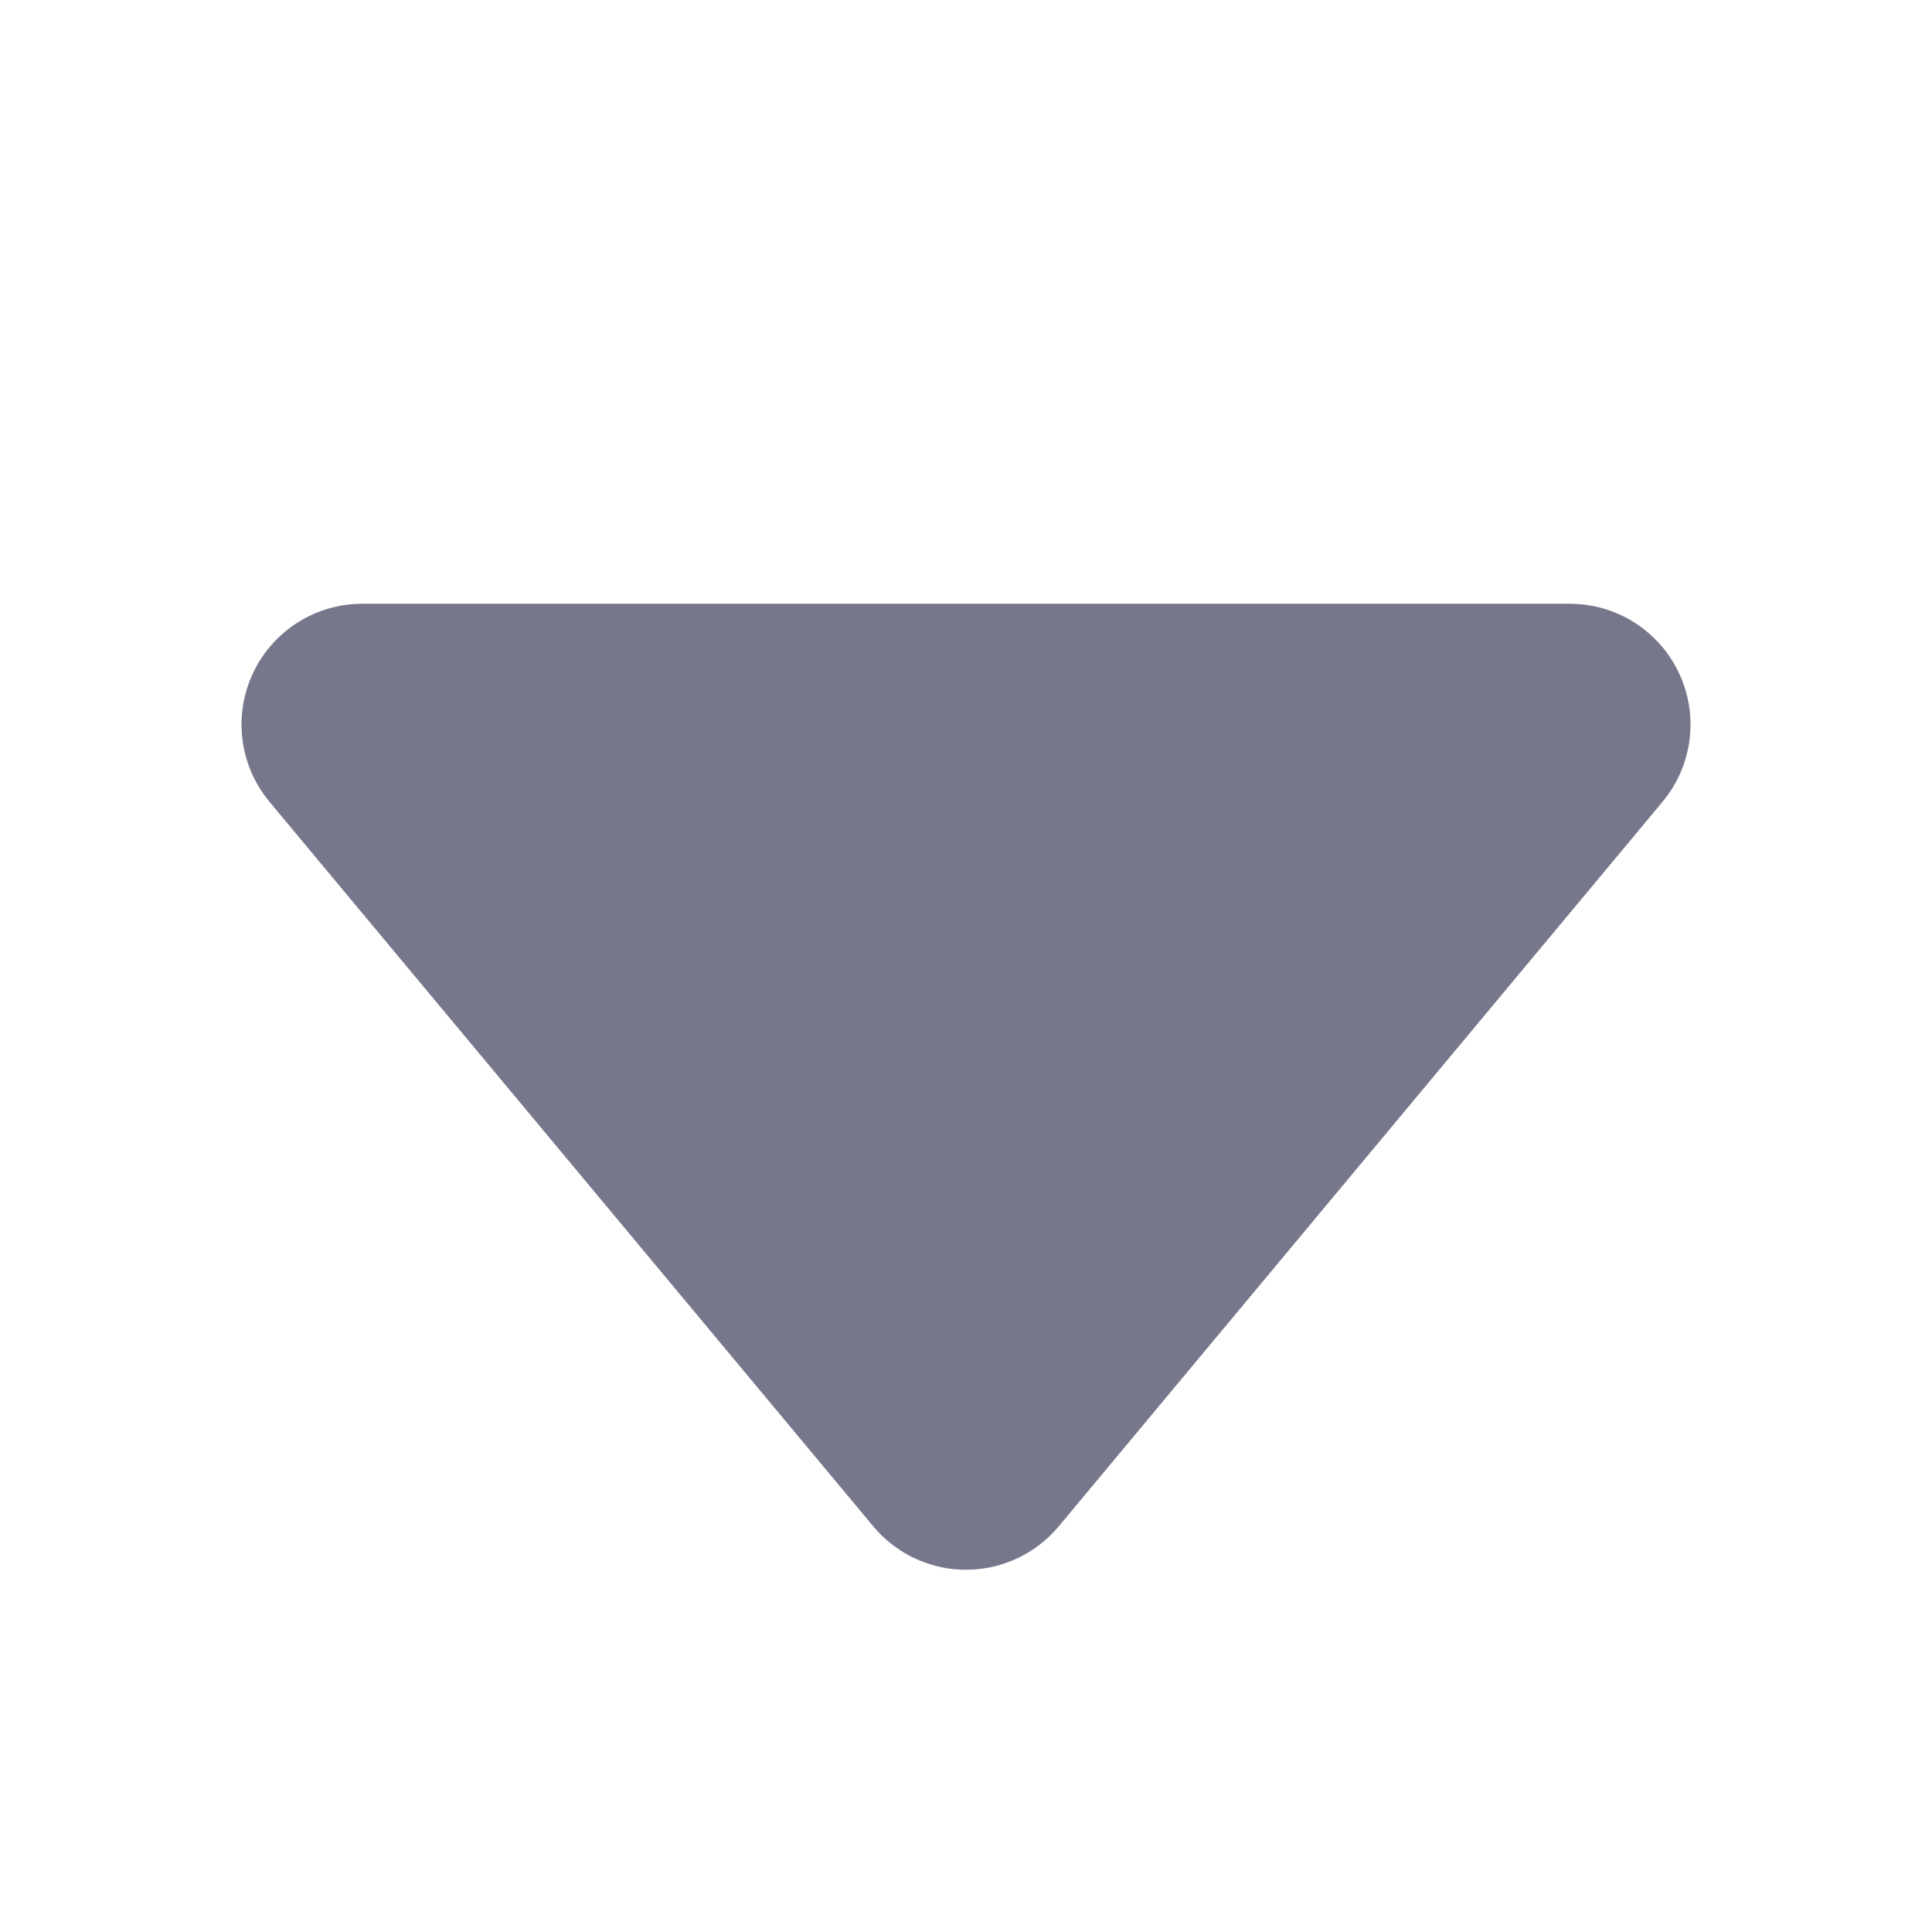 <svg width="8" height="8" viewBox="0 0 8 8" fill="none" xmlns="http://www.w3.org/2000/svg">
<path d="M4 6L1.5 3H6.5L4 6Z" fill="#77778C" stroke="#77778C" stroke-linecap="round" stroke-linejoin="round"/>
</svg>
